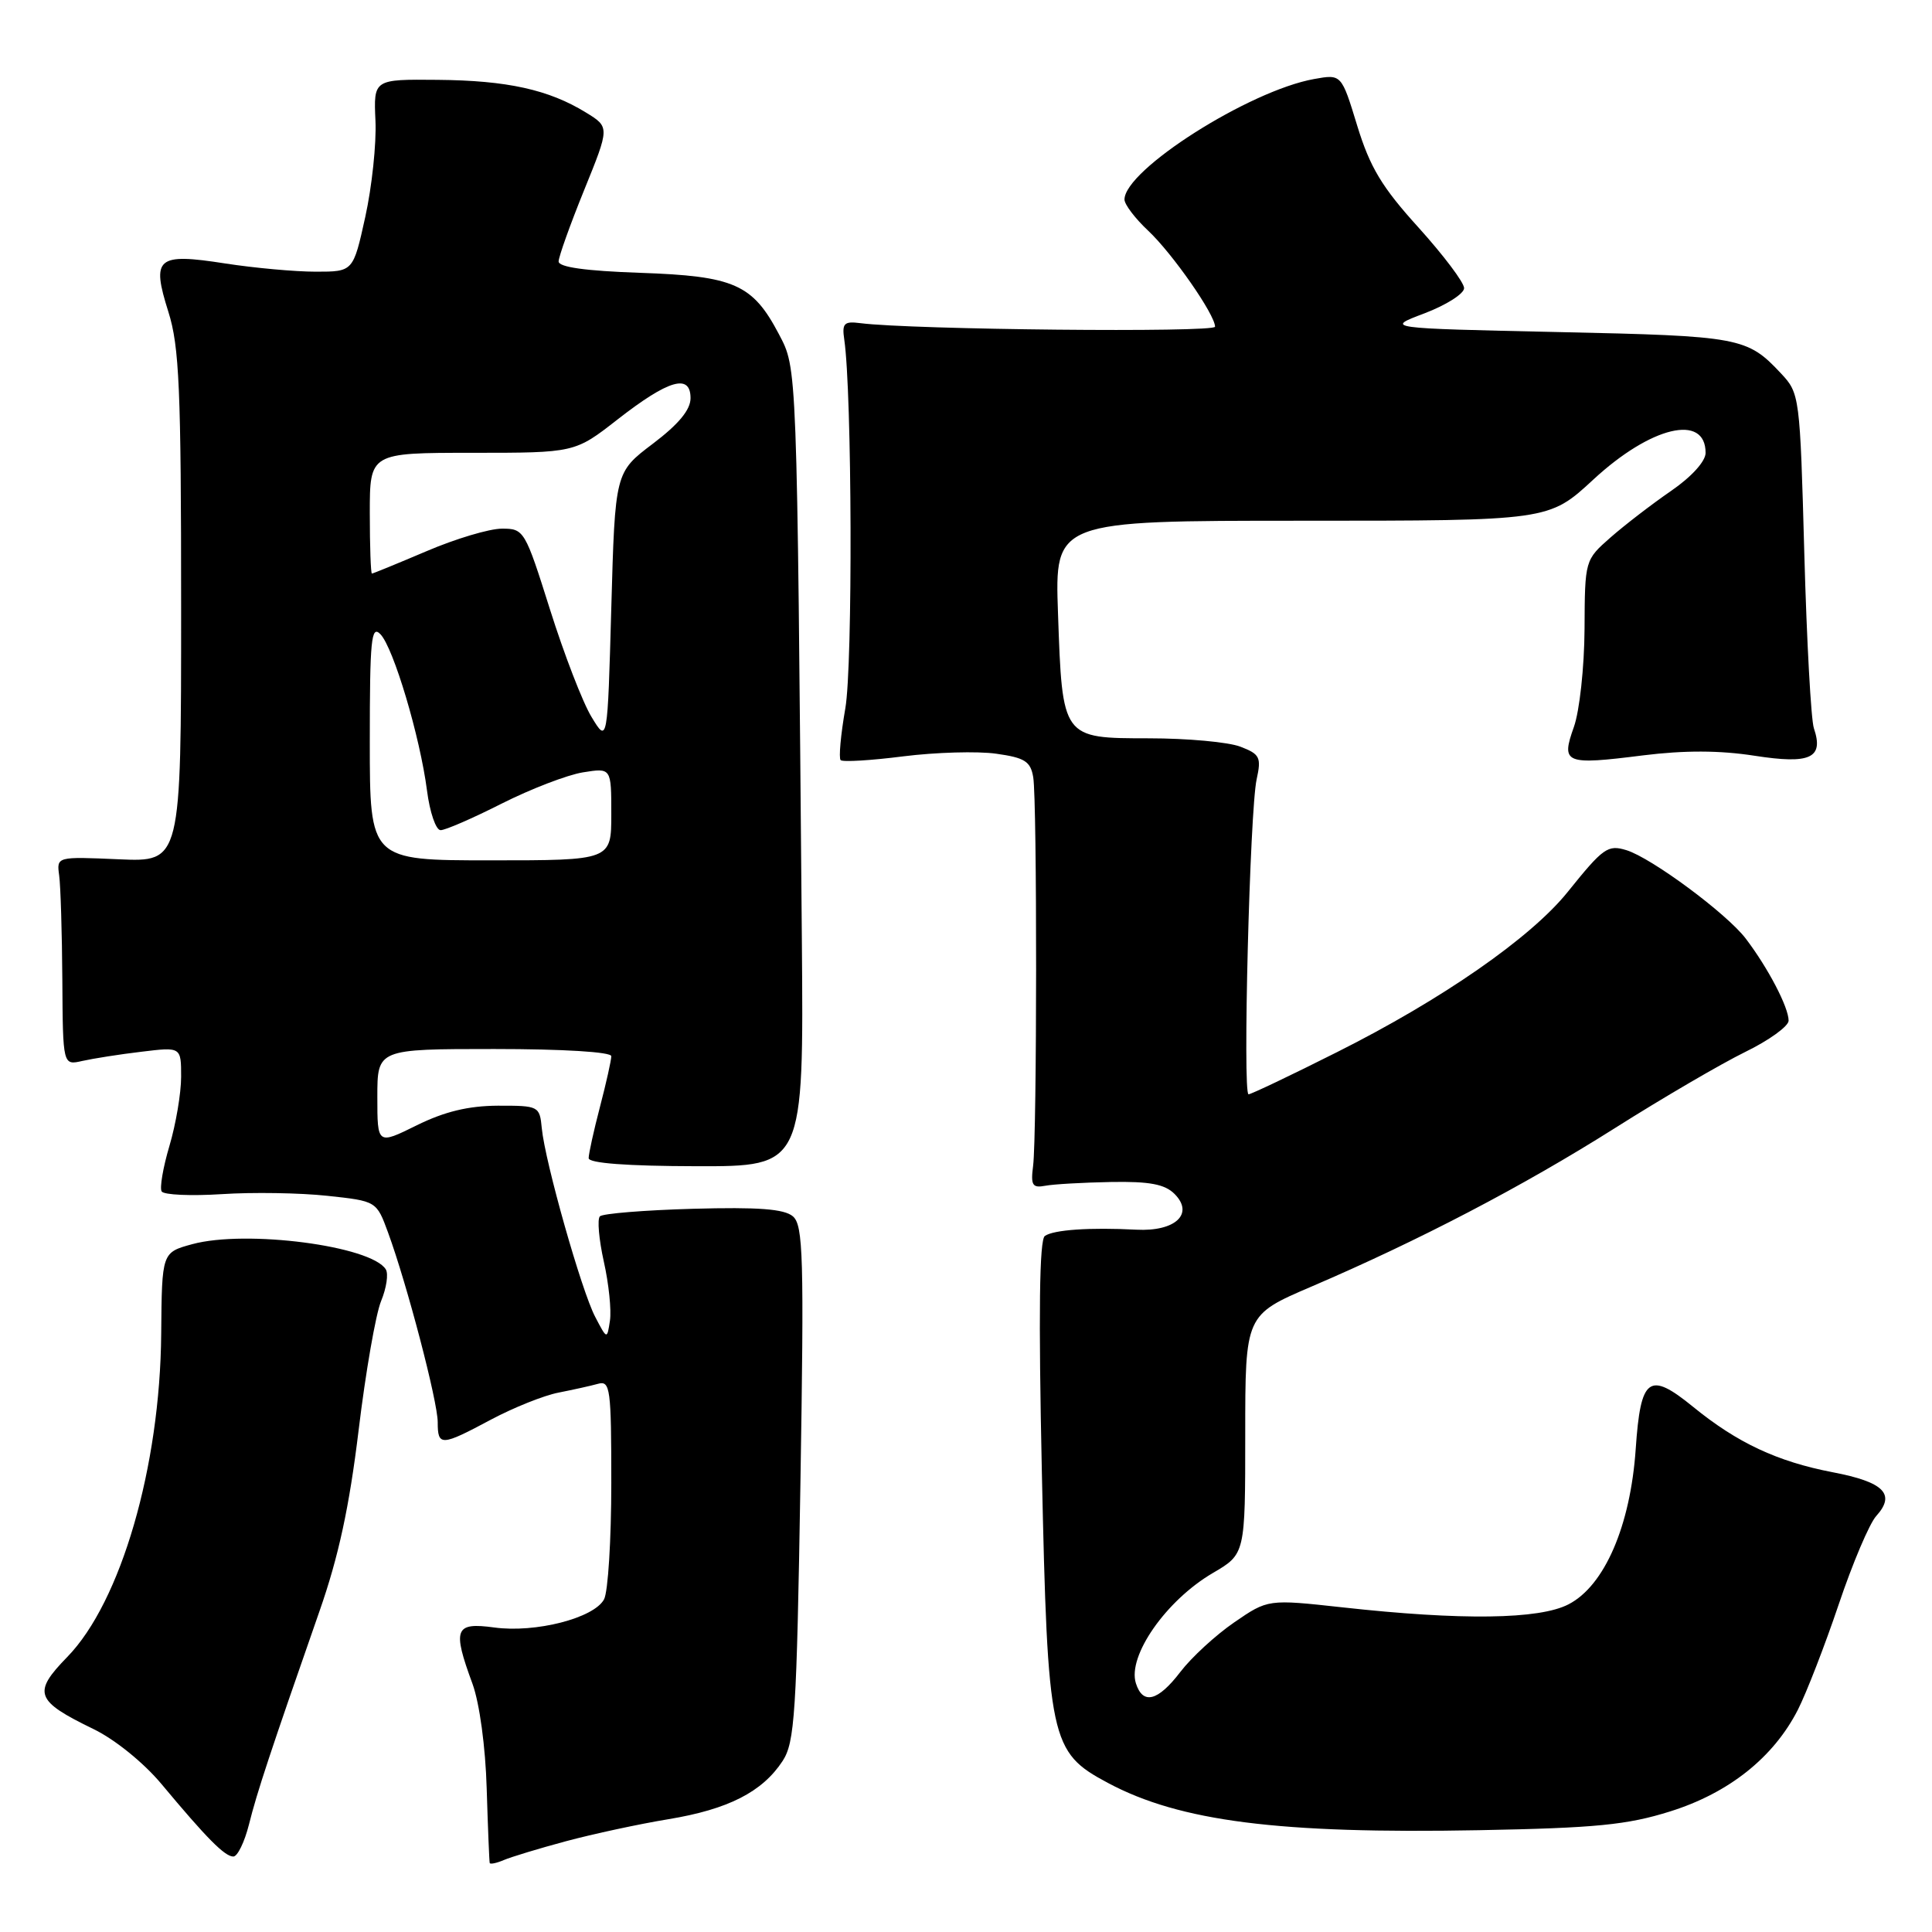 <?xml version="1.0" encoding="UTF-8" standalone="no"?>
<!DOCTYPE svg PUBLIC "-//W3C//DTD SVG 1.1//EN" "http://www.w3.org/Graphics/SVG/1.1/DTD/svg11.dtd" >
<svg xmlns="http://www.w3.org/2000/svg" xmlns:xlink="http://www.w3.org/1999/xlink" version="1.1" viewBox="0 0 256 256">
 <g >
 <path fill="currentColor"
d=" M 75.00 243.97 C 78.58 243.01 84.69 241.69 88.59 241.05 C 96.50 239.74 101.01 237.44 103.70 233.34 C 105.31 230.87 105.56 227.10 106.06 196.54 C 106.55 166.50 106.43 162.34 105.06 161.17 C 103.91 160.19 100.47 159.93 91.83 160.17 C 85.42 160.35 79.86 160.80 79.49 161.17 C 79.12 161.54 79.36 164.24 80.01 167.17 C 80.67 170.10 81.03 173.62 80.82 175.00 C 80.44 177.50 80.44 177.50 78.87 174.50 C 77.06 171.06 72.22 153.97 71.79 149.50 C 71.51 146.56 71.39 146.50 65.97 146.51 C 62.06 146.53 58.91 147.29 55.22 149.11 C 50.00 151.69 50.00 151.69 50.00 145.35 C 50.00 139.00 50.00 139.00 65.50 139.00 C 74.64 139.00 81.00 139.39 81.00 139.95 C 81.00 140.47 80.33 143.49 79.50 146.66 C 78.67 149.83 78.00 152.89 78.00 153.46 C 78.00 154.13 83.08 154.51 92.25 154.53 C 106.50 154.56 106.50 154.56 106.25 124.53 C 105.59 47.70 105.64 48.92 103.20 44.26 C 99.72 37.65 97.29 36.58 84.81 36.15 C 77.59 35.90 74.01 35.40 74.02 34.64 C 74.03 34.01 75.55 29.75 77.41 25.17 C 80.79 16.84 80.79 16.84 77.64 14.91 C 72.72 11.88 67.20 10.66 58.00 10.58 C 49.50 10.50 49.50 10.50 49.75 16.00 C 49.89 19.02 49.28 24.76 48.40 28.75 C 46.80 36.00 46.80 36.00 41.84 36.00 C 39.11 36.00 33.71 35.51 29.84 34.91 C 20.78 33.50 20.04 34.13 22.31 41.32 C 23.76 45.90 24.00 51.55 24.00 80.45 C 24.00 114.22 24.00 114.22 15.75 113.86 C 7.50 113.50 7.50 113.50 7.84 116.00 C 8.03 117.38 8.22 123.60 8.26 129.84 C 8.33 141.17 8.33 141.17 10.91 140.58 C 12.34 140.26 15.86 139.70 18.75 139.36 C 24.00 138.72 24.00 138.72 24.00 142.68 C 24.00 144.86 23.30 148.98 22.45 151.84 C 21.60 154.70 21.14 157.42 21.42 157.87 C 21.70 158.33 25.29 158.49 29.38 158.23 C 33.47 157.96 39.76 158.06 43.36 158.45 C 49.89 159.15 49.89 159.15 51.42 163.32 C 53.94 170.19 58.00 185.71 58.00 188.45 C 58.00 191.66 58.45 191.64 65.07 188.10 C 68.06 186.51 72.08 184.90 74.00 184.53 C 75.92 184.15 78.29 183.63 79.25 183.36 C 80.86 182.91 81.00 183.99 81.00 196.50 C 81.00 204.00 80.57 210.94 80.04 211.92 C 78.71 214.41 70.94 216.40 65.49 215.65 C 60.26 214.94 59.92 215.81 62.61 223.12 C 63.54 225.68 64.33 231.46 64.49 237.00 C 64.65 242.22 64.83 246.66 64.89 246.86 C 64.95 247.05 65.79 246.88 66.75 246.47 C 67.71 246.06 71.42 244.93 75.00 243.97 Z  M 32.99 241.75 C 34.05 237.49 35.82 232.15 42.33 213.50 C 44.87 206.25 46.29 199.65 47.52 189.50 C 48.45 181.80 49.79 174.10 50.50 172.39 C 51.21 170.67 51.49 168.79 51.12 168.20 C 49.20 165.08 32.59 162.92 25.47 164.86 C 21.45 165.96 21.45 165.96 21.36 176.73 C 21.22 194.36 16.02 212.26 8.92 219.55 C 4.28 224.31 4.66 225.36 12.41 229.12 C 15.23 230.49 19.05 233.58 21.41 236.41 C 27.40 243.59 29.78 246.00 30.92 246.00 C 31.47 246.00 32.40 244.09 32.99 241.75 Z  M 221.31 240.02 C 229.09 237.58 235.00 232.87 238.22 226.57 C 239.36 224.33 241.80 218.04 243.64 212.59 C 245.47 207.15 247.71 201.87 248.61 200.88 C 251.23 197.98 249.64 196.38 242.84 195.08 C 235.51 193.67 230.20 191.19 224.33 186.40 C 218.50 181.65 217.39 182.47 216.74 192.00 C 216.04 202.18 212.61 210.12 207.84 212.58 C 203.97 214.59 193.68 214.73 177.86 212.98 C 168.01 211.90 168.01 211.90 163.53 214.98 C 161.07 216.67 157.87 219.62 156.41 221.53 C 153.43 225.43 151.43 225.94 150.51 223.04 C 149.37 219.43 154.51 212.06 160.71 208.43 C 165.00 205.92 165.00 205.92 165.00 190.08 C 165.00 174.24 165.00 174.24 173.75 170.49 C 188.03 164.37 201.77 157.20 214.00 149.47 C 220.32 145.47 228.09 140.94 231.25 139.39 C 234.41 137.85 237.00 135.98 237.00 135.24 C 237.00 133.47 234.28 128.26 231.33 124.38 C 228.81 121.06 218.83 113.67 215.50 112.65 C 213.04 111.90 212.44 112.33 207.75 118.16 C 202.87 124.25 191.07 132.44 177.17 139.41 C 171.05 142.49 165.77 145.00 165.44 145.00 C 164.64 145.00 165.61 107.36 166.51 103.27 C 167.15 100.35 166.94 99.93 164.36 98.94 C 162.79 98.33 157.33 97.83 152.24 97.83 C 140.71 97.82 140.77 97.90 140.19 81.25 C 139.76 69.00 139.76 69.00 172.50 69.00 C 205.23 69.00 205.23 69.00 211.13 63.54 C 218.76 56.48 226.00 54.76 226.00 60.01 C 226.00 61.13 224.13 63.19 221.41 65.06 C 218.88 66.80 215.28 69.57 213.41 71.21 C 210.01 74.20 210.00 74.22 209.96 83.35 C 209.93 88.42 209.30 94.20 208.55 96.32 C 206.82 101.18 207.34 101.40 217.72 100.09 C 223.20 99.41 227.86 99.42 232.49 100.14 C 239.88 101.29 241.69 100.46 240.35 96.50 C 239.97 95.40 239.40 84.97 239.08 73.33 C 238.51 52.49 238.46 52.11 236.00 49.49 C 231.51 44.69 230.60 44.52 206.50 44.00 C 183.50 43.50 183.50 43.50 188.75 41.52 C 191.64 40.42 194.00 38.92 194.00 38.18 C 194.00 37.43 191.28 33.83 187.97 30.16 C 183.10 24.79 181.53 22.17 179.84 16.66 C 177.75 9.82 177.75 9.82 174.13 10.47 C 165.52 12.01 149.00 22.51 149.00 26.44 C 149.00 27.09 150.41 28.95 152.13 30.56 C 155.35 33.58 161.00 41.69 161.00 43.29 C 161.00 44.09 120.73 43.69 114.00 42.82 C 111.84 42.54 111.55 42.84 111.87 45.00 C 112.90 52.02 113.01 88.14 112.01 93.86 C 111.40 97.37 111.12 100.45 111.39 100.72 C 111.66 100.99 115.39 100.77 119.69 100.22 C 123.99 99.68 129.53 99.52 132.00 99.87 C 135.80 100.40 136.56 100.89 136.91 103.00 C 137.43 106.15 137.41 150.46 136.89 154.50 C 136.56 157.05 136.80 157.44 138.50 157.12 C 139.60 156.91 143.52 156.69 147.21 156.62 C 152.32 156.53 154.34 156.91 155.63 158.20 C 158.27 160.84 155.74 163.21 150.57 162.94 C 144.39 162.62 139.62 162.95 138.45 163.77 C 137.72 164.27 137.60 174.04 138.05 195.00 C 138.83 230.73 139.13 232.15 146.81 236.25 C 156.33 241.34 169.49 243.01 196.00 242.51 C 211.46 242.22 215.62 241.81 221.31 240.02 Z  M 49.00 98.29 C 49.00 84.73 49.19 82.77 50.41 84.04 C 52.14 85.83 55.66 97.63 56.58 104.75 C 56.95 107.64 57.76 110.00 58.38 110.00 C 59.00 110.01 62.65 108.42 66.50 106.47 C 70.35 104.53 75.19 102.67 77.25 102.34 C 81.00 101.74 81.00 101.74 81.00 107.87 C 81.00 114.00 81.00 114.00 65.00 114.00 C 49.00 114.00 49.00 114.00 49.00 98.29 Z  M 78.38 95.00 C 77.21 93.08 74.74 86.67 72.88 80.77 C 69.57 70.27 69.44 70.04 66.50 70.05 C 64.85 70.05 60.36 71.39 56.53 73.03 C 52.69 74.66 49.43 76.00 49.28 76.00 C 49.13 76.00 49.00 72.40 49.00 68.00 C 49.00 60.00 49.00 60.00 62.58 60.00 C 76.17 60.00 76.17 60.00 81.83 55.58 C 88.59 50.31 91.50 49.46 91.50 52.76 C 91.50 54.31 89.91 56.22 86.50 58.80 C 81.50 62.58 81.50 62.58 81.00 80.54 C 80.50 98.50 80.50 98.50 78.38 95.00 Z "/>
</g>
</svg>